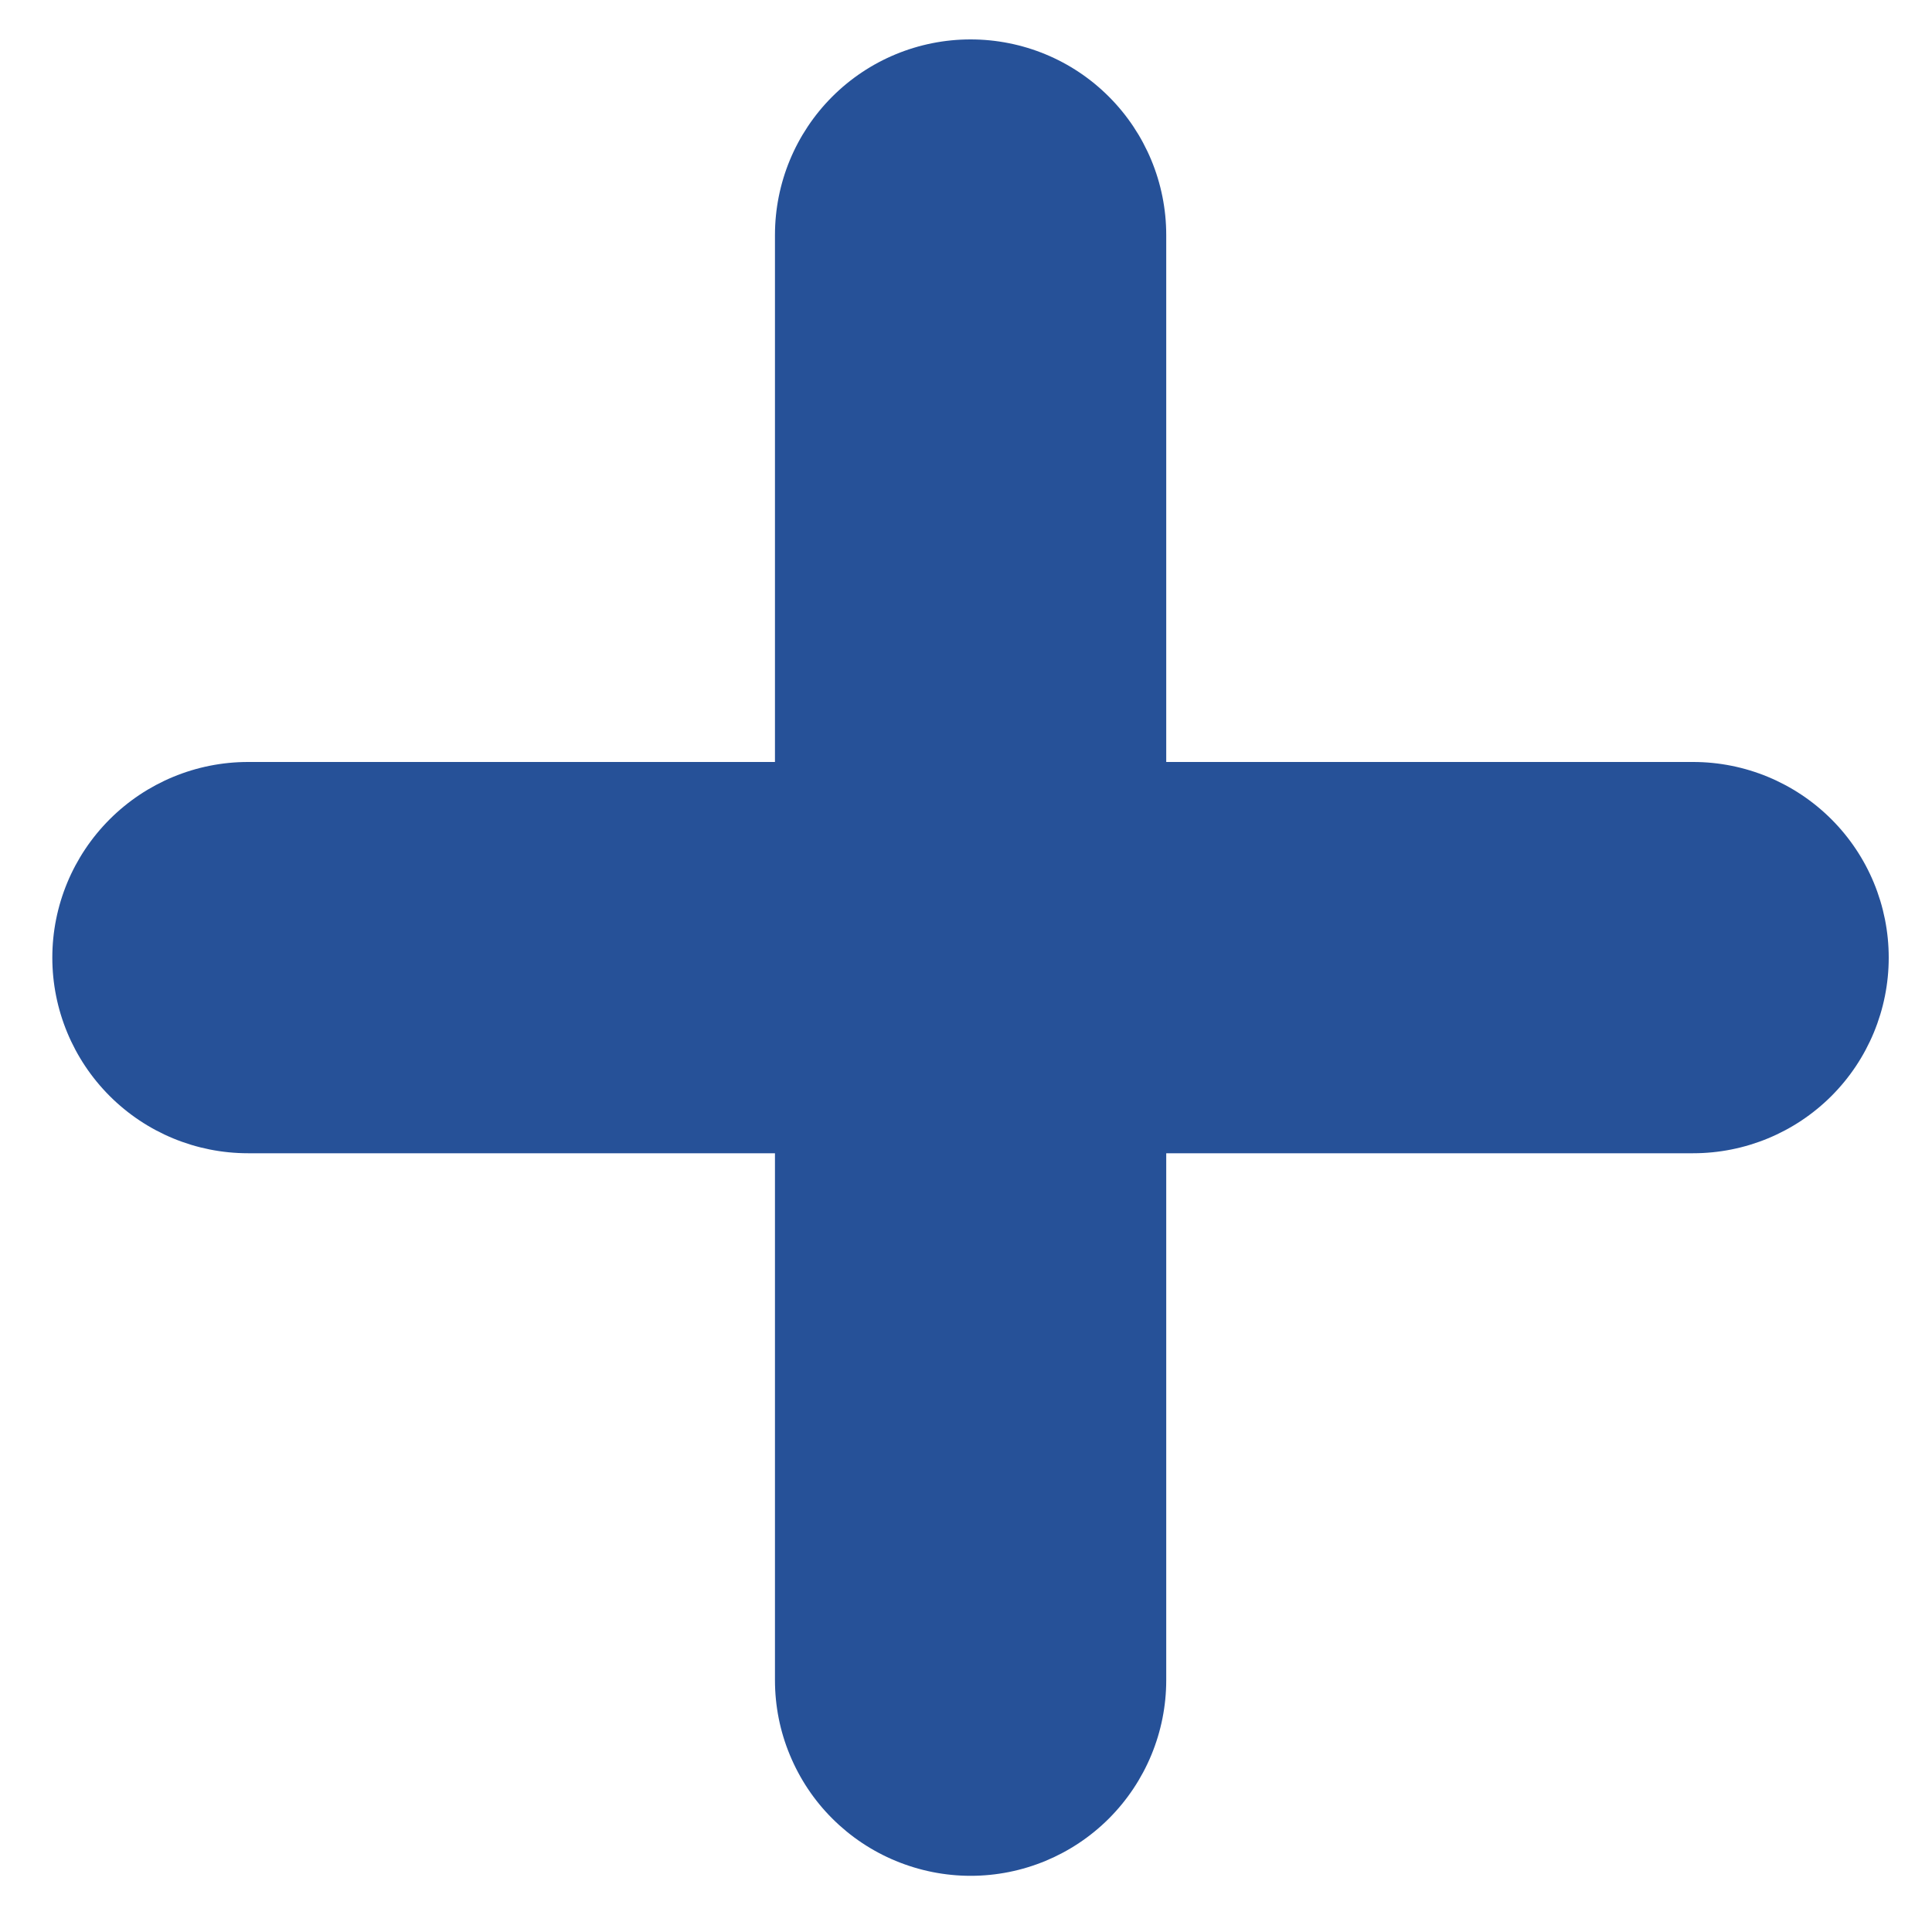 <svg width="25" height="25" viewBox="0 0 25 25" fill="none" xmlns="http://www.w3.org/2000/svg">
<path d="M21.909 14.923H3.209C2.538 14.923 1.894 14.657 1.419 14.182C0.944 13.707 0.677 13.063 0.677 12.392C0.677 11.72 0.944 11.077 1.419 10.602C1.894 10.127 2.538 9.86 3.209 9.86H21.909C22.58 9.86 23.224 10.127 23.699 10.602C24.174 11.077 24.44 11.72 24.44 12.392C24.44 13.063 24.174 13.707 23.699 14.182C23.224 14.657 22.58 14.923 21.909 14.923Z" fill="#265198"/>
<path d="M12.56 24.273C12.227 24.273 11.898 24.207 11.591 24.08C11.284 23.953 11.005 23.767 10.77 23.532C10.534 23.297 10.348 23.017 10.221 22.71C10.093 22.403 10.028 22.074 10.028 21.741V3.041C10.028 2.37 10.294 1.726 10.769 1.251C11.244 0.776 11.888 0.51 12.559 0.51C13.231 0.51 13.875 0.776 14.349 1.251C14.824 1.726 15.091 2.37 15.091 3.041V21.741C15.091 22.413 14.824 23.056 14.35 23.531C13.875 24.006 13.231 24.273 12.56 24.273V24.273Z" fill="#265198"/>
</svg>

